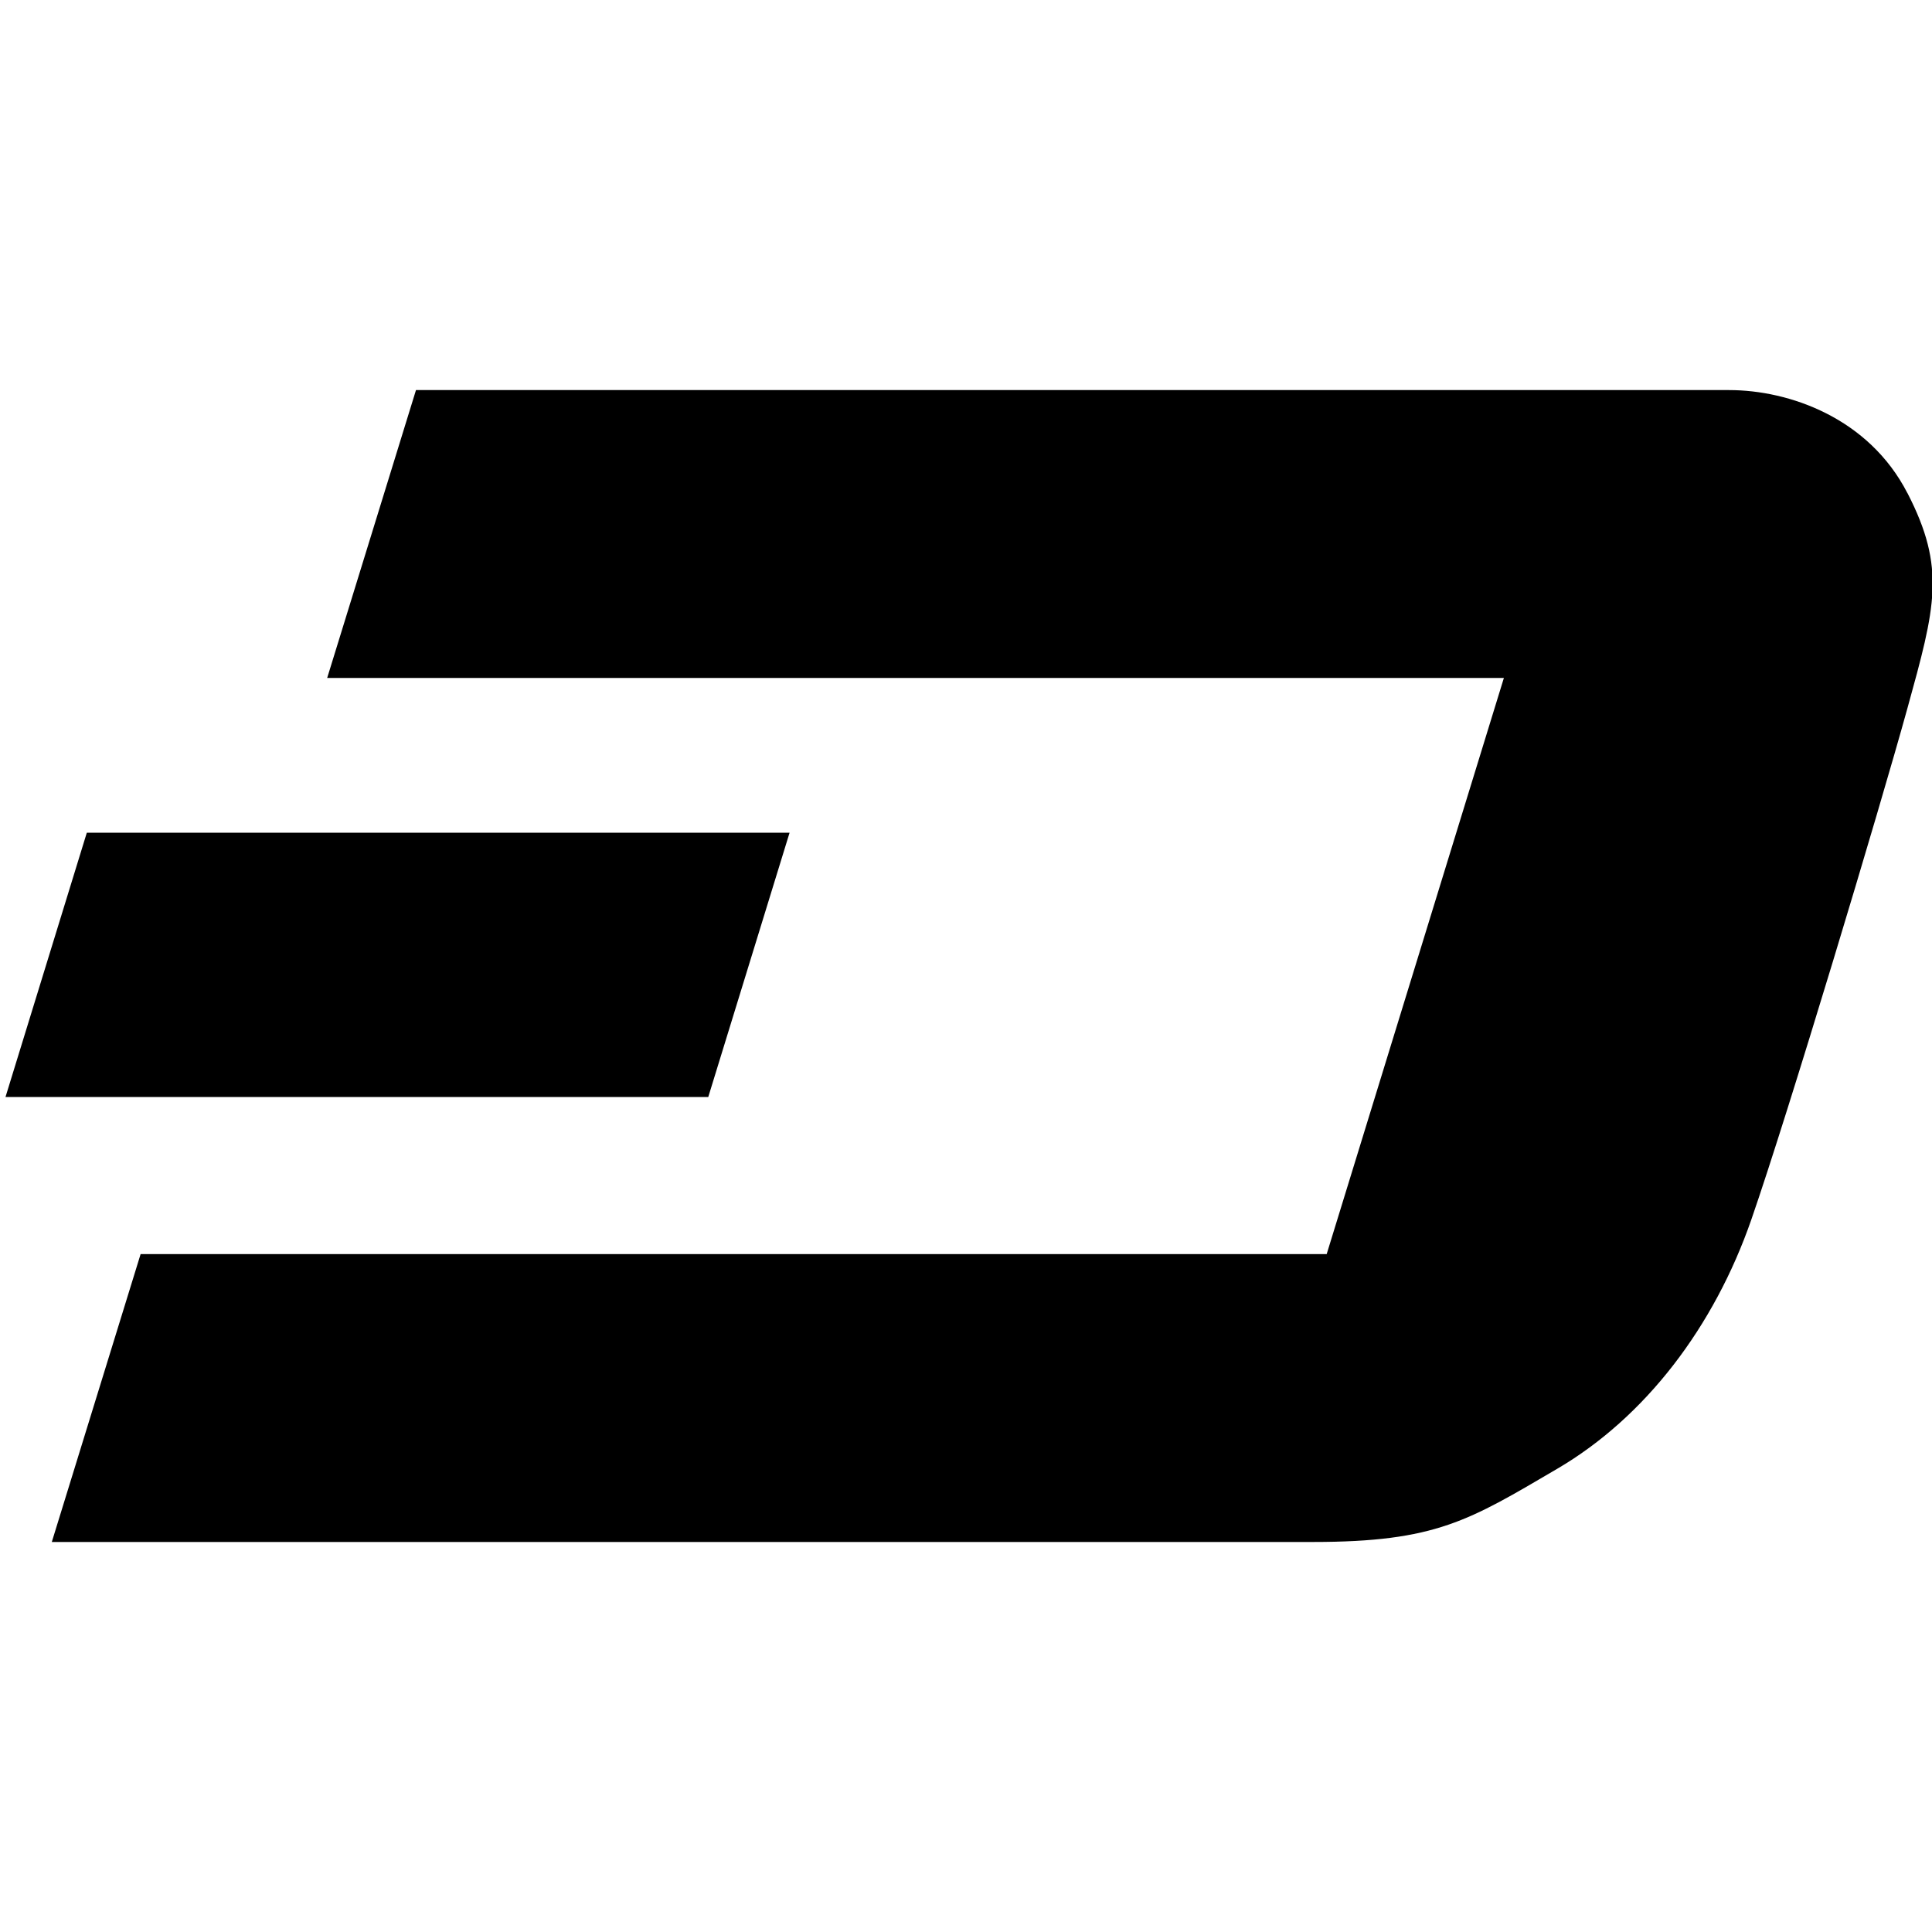 <!-- Generated by IcoMoon.io -->
<svg version="1.1" xmlns="http://www.w3.org/2000/svg" width="32" height="32" viewBox="0 0 32 32">
<title>DASH</title>
<path d="M13.078 13.792h-11.64l-1.347 4.378h11.64z"></path>
<path d="M31.593 8.168c-0.64-1.246-1.958-1.707-2.954-1.707h-21.749l-1.471 4.768h19.49l-2.935 9.543h-19.645l-1.471 4.768h20.888c2.041 0 2.587-0.357 4.046-1.212s2.598-2.349 3.216-4.129c0.617-1.78 2.124-6.799 2.586-8.472s0.641-2.313 0-3.559z"></path>
</svg>
